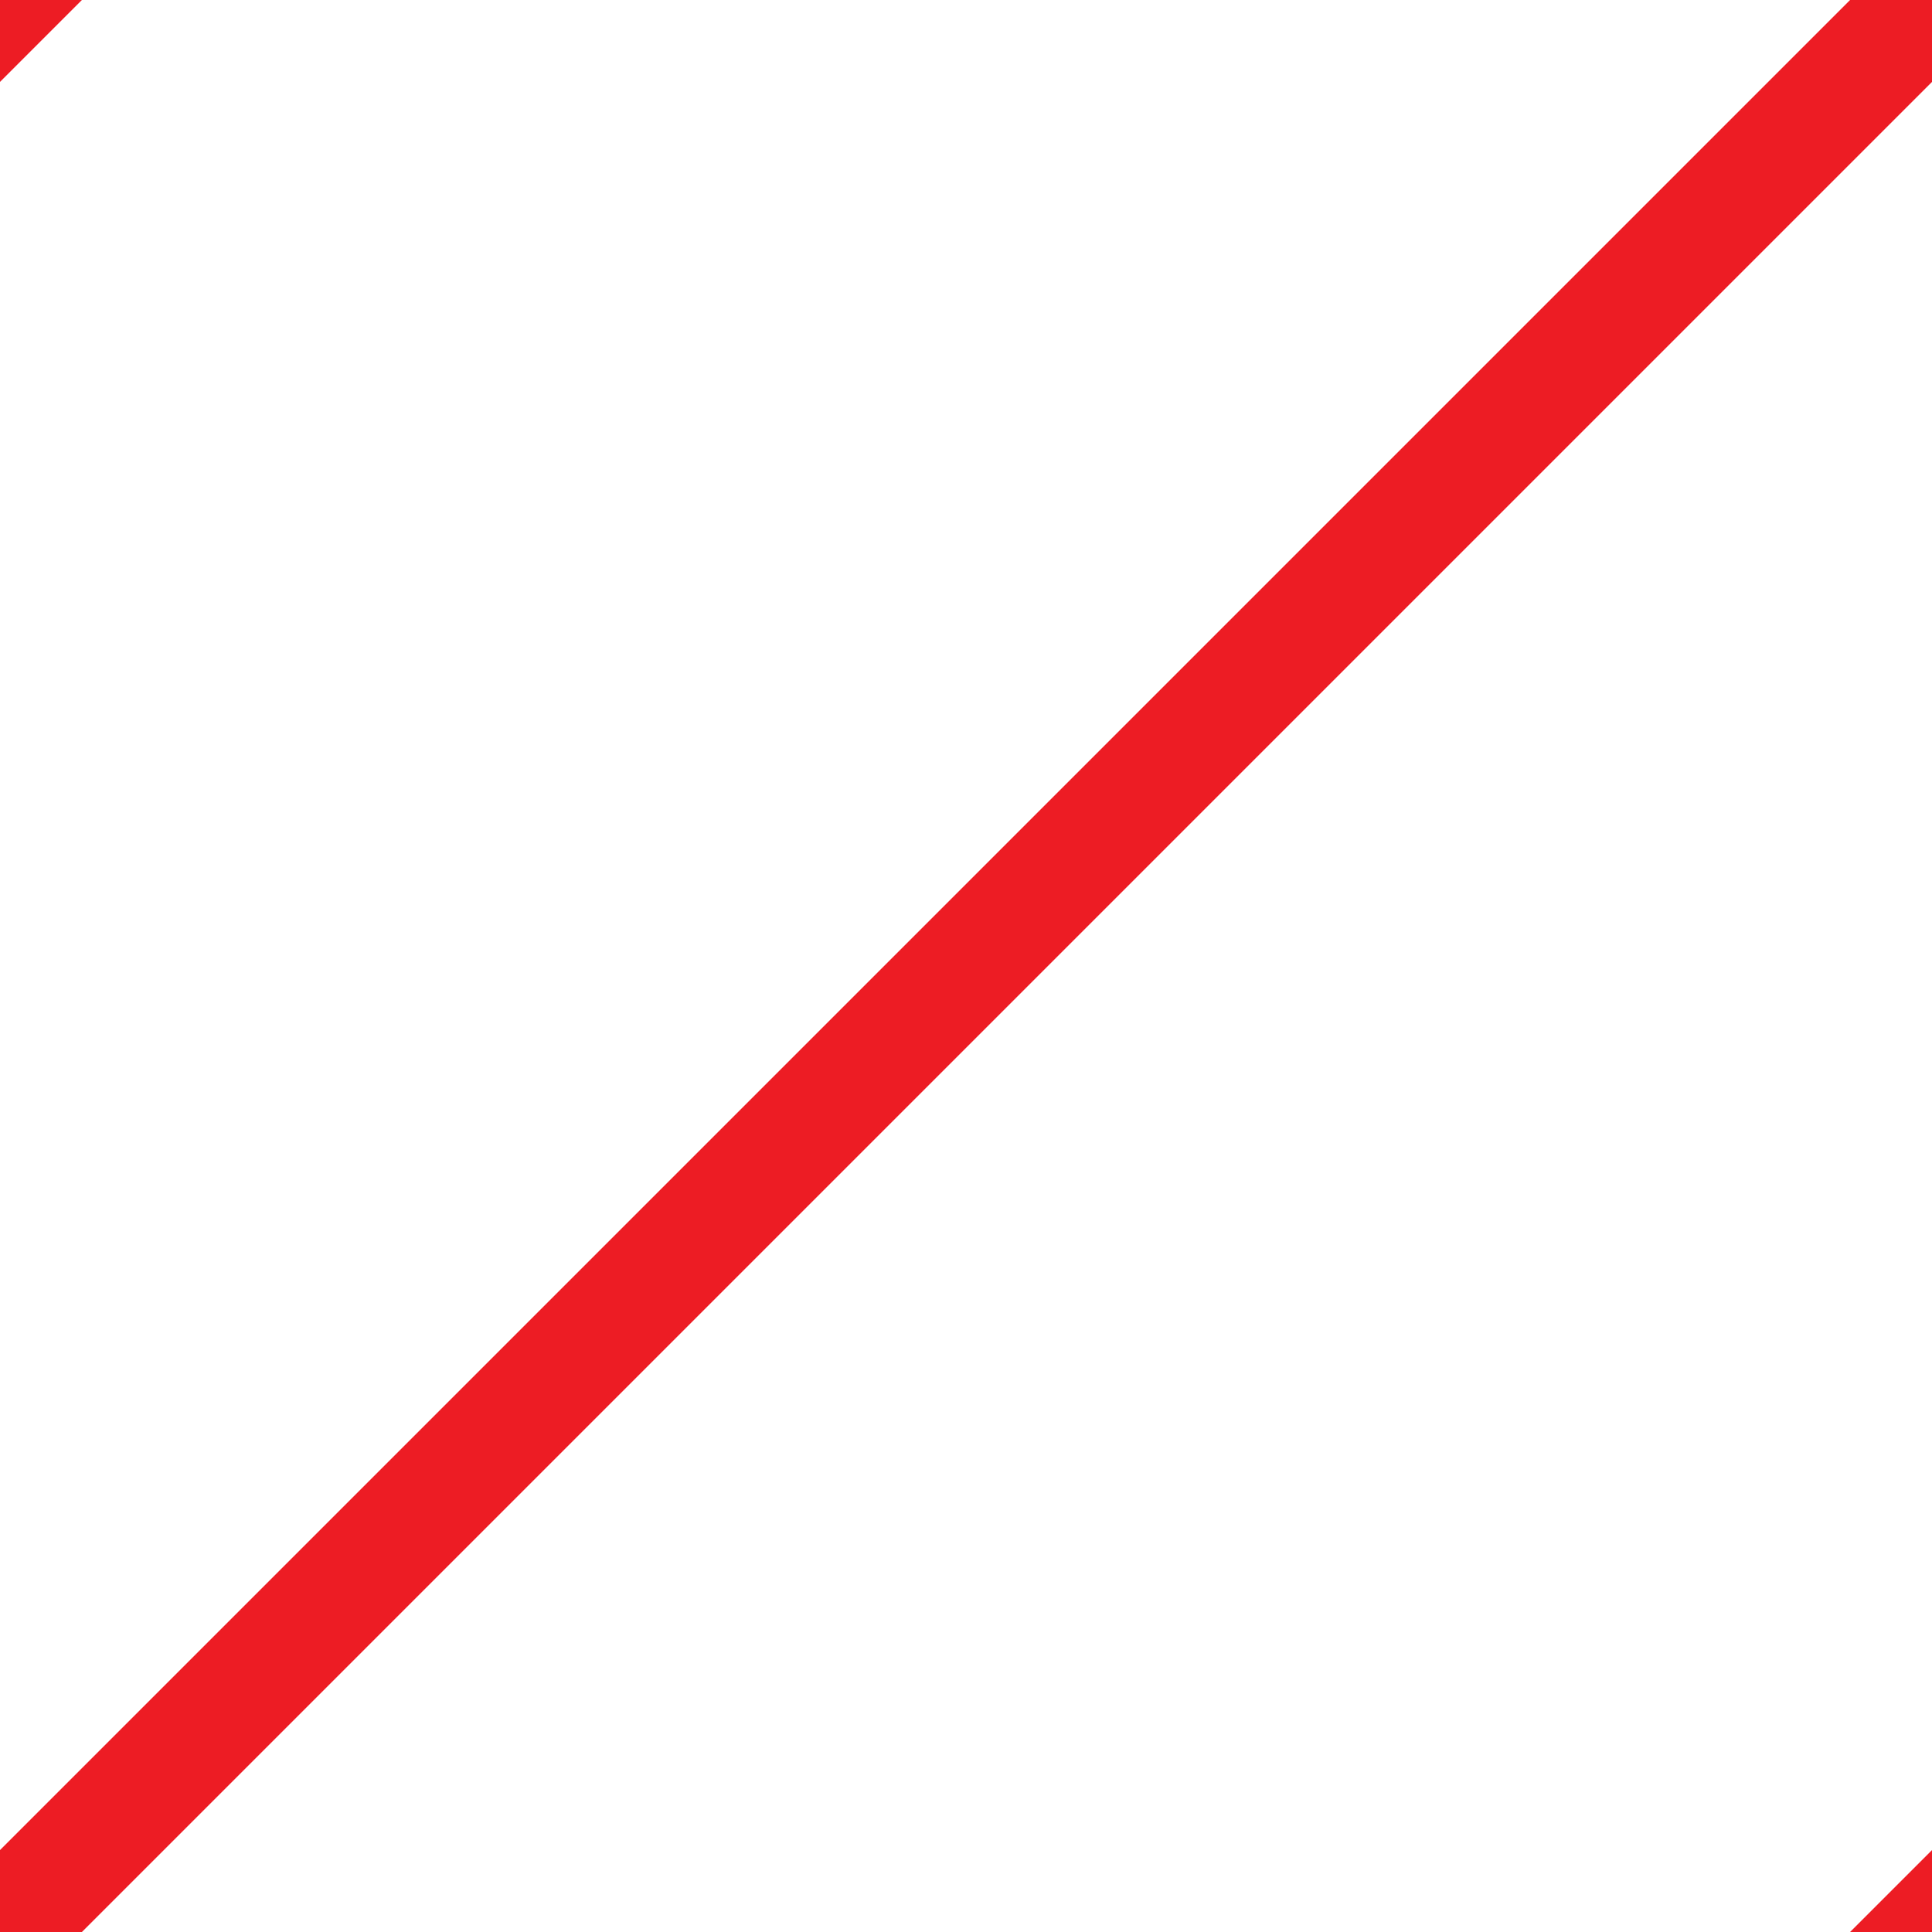 <svg id="Laag_1" data-name="Laag 1" xmlns="http://www.w3.org/2000/svg" viewBox="0 0 50 50"><title>background-raster-delete-bigger</title><polygon points="0 50 0 50 0 50 0 50" style="fill:#ed1c24"/><polygon points="50 0 47.88 0 0 47.88 0 50 0 50 2.12 50 50 2.12 50 0" style="fill:#ed1c24"/><polygon points="50 47.88 47.88 50 50 50 50 47.88" style="fill:#ed1c24"/><polygon points="0 0 0 2.12 2.12 0 0 0" style="fill:#ed1c24"/></svg>